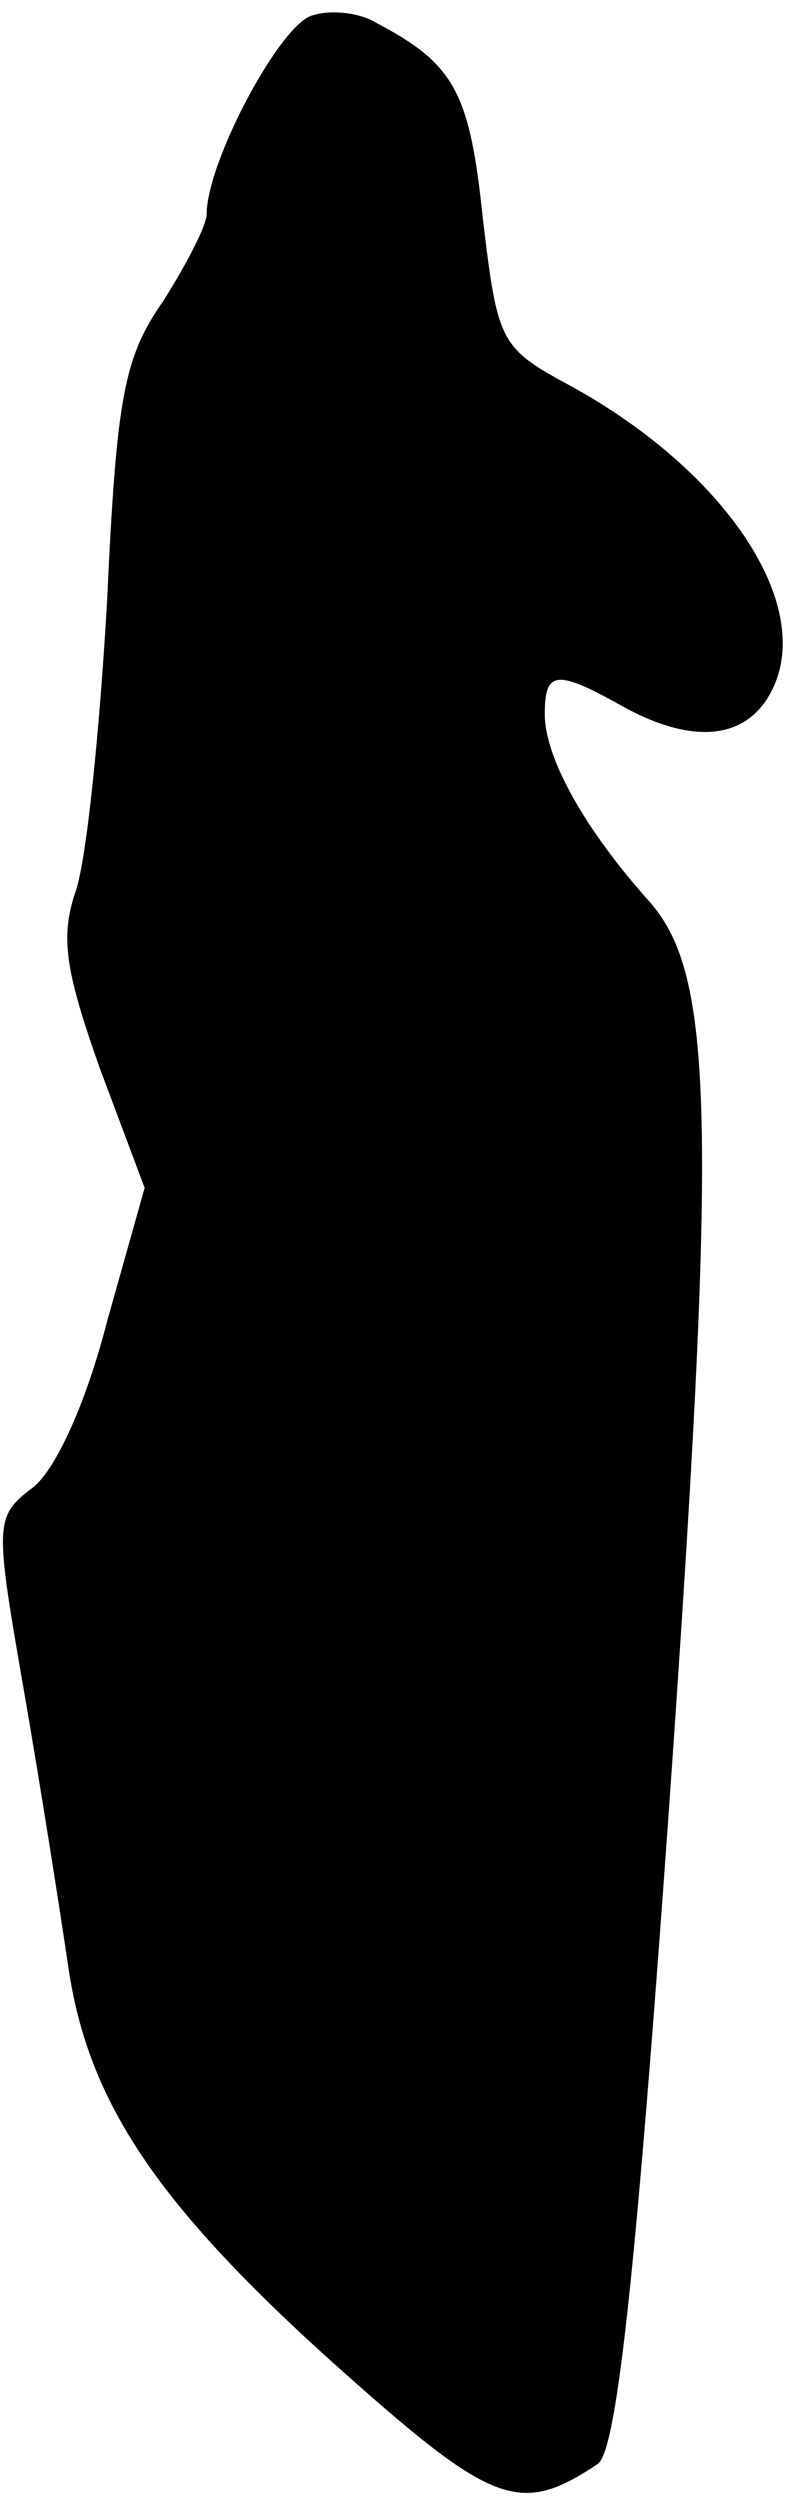 <?xml version="1.0" standalone="no"?>
<!DOCTYPE svg PUBLIC "-//W3C//DTD SVG 20010904//EN"
 "http://www.w3.org/TR/2001/REC-SVG-20010904/DTD/svg10.dtd">
<svg version="1.0" xmlns="http://www.w3.org/2000/svg"
 width="42pt" height="133pt" viewBox="0 0 42 133"
 preserveAspectRatio="xMidYMid meet">
<g transform="translate(0,133) scale(0.1,-0.1)"
fill="#000000" stroke="none">
<path fill="#000000" stroke="none" d="M167 1322 c-17 -3 -57 -78 -57 -106 0
-6 -11 -27 -23 -46 -21 -30 -25 -51 -30 -160 -4 -69 -11 -139 -17 -155 -8 -24
-5 -42 13 -93 l24 -64 -20 -71 c-11 -43 -27 -78 -39 -88 -21 -16 -21 -18 -5
-110 9 -52 19 -116 23 -143 10 -72 45 -126 139 -211 87 -78 101 -84 143 -56
10 6 20 95 38 347 26 369 24 445 -10 484 -35 39 -56 77 -56 100 0 23 6 24 40
5 39 -22 69 -19 82 10 20 45 -26 114 -107 159 -39 21 -40 23 -48 90 -7 67 -15
82 -57 104 -8 5 -23 7 -33 4z"/>
</g>
</svg>
